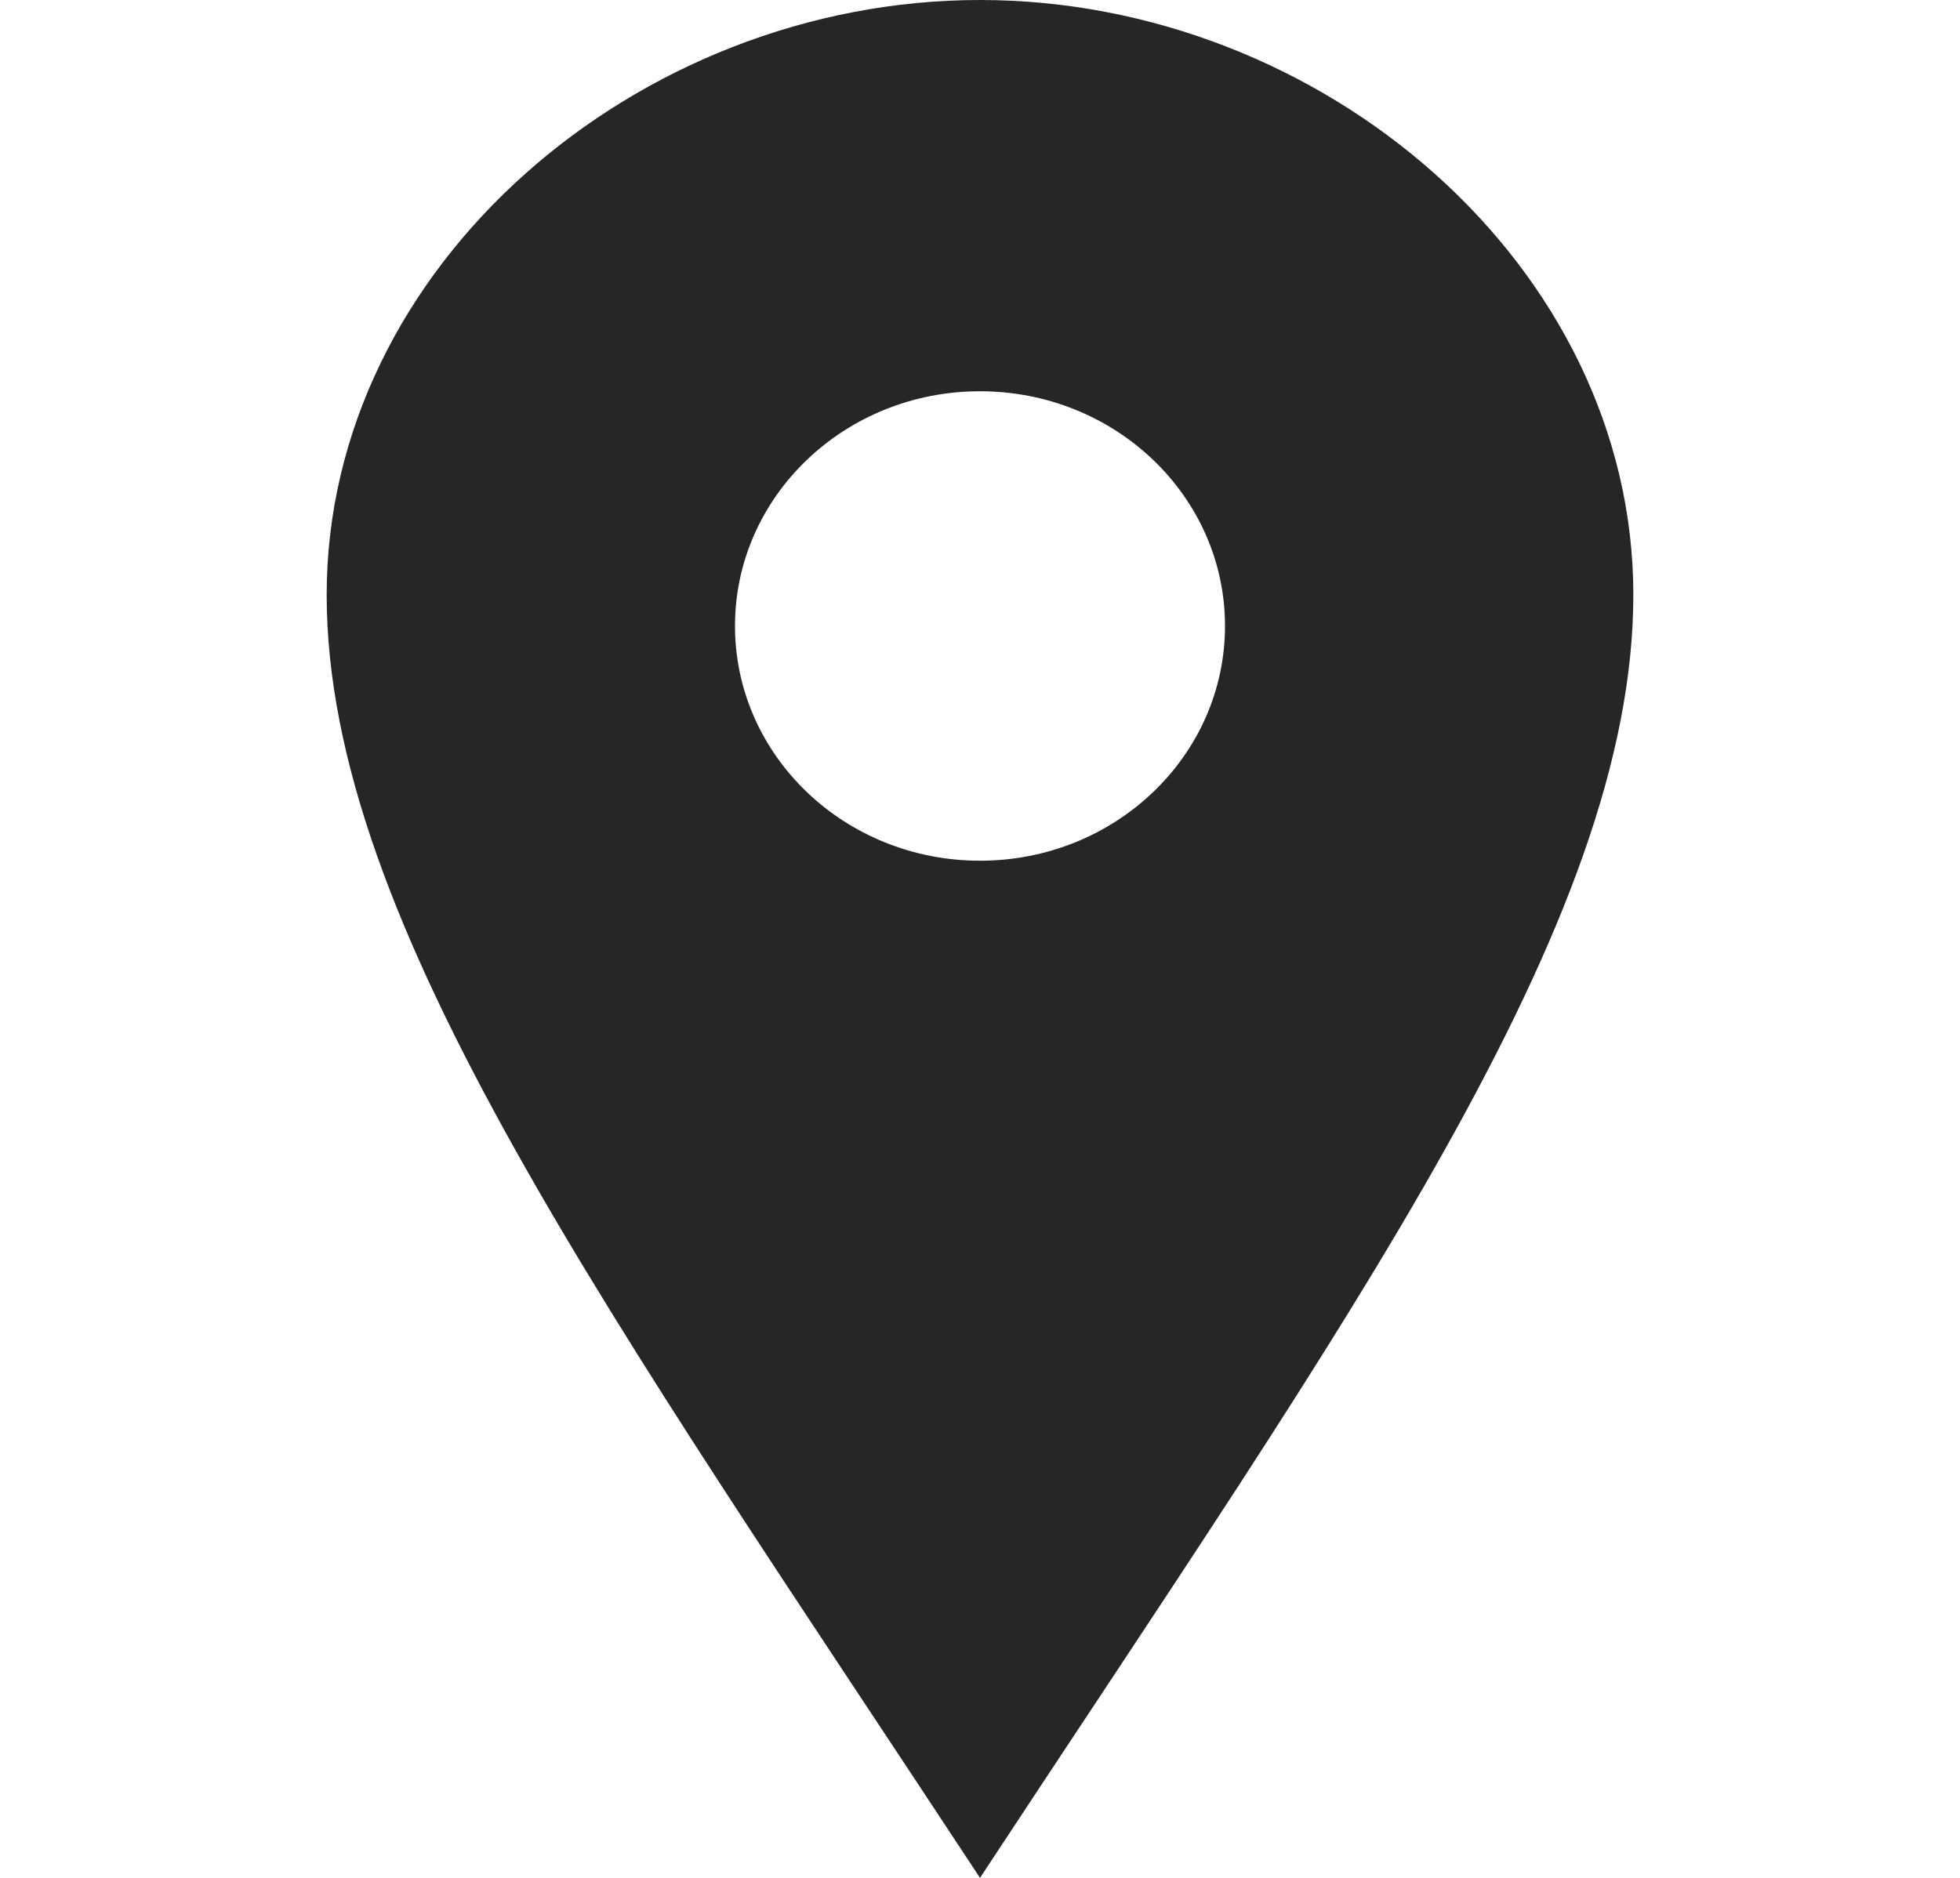 <svg width="24" height="23" viewBox="0 0 24 23" fill="none" xmlns="http://www.w3.org/2000/svg">
  <path
    d="M12 0C7.802 0 4 3.261 4 7.285C4 11.308 7.469 16.111 12 23C16.531 16.111 20 11.308 20 7.285C20 3.261 16.199 0 12 0ZM12 10.542C10.343 10.542 9 9.255 9 7.667C9 6.079 10.343 4.792 12 4.792C13.657 4.792 15 6.079 15 7.667C15 9.255 13.657 10.542 12 10.542Z"
    fill="#262626"/>
</svg>
